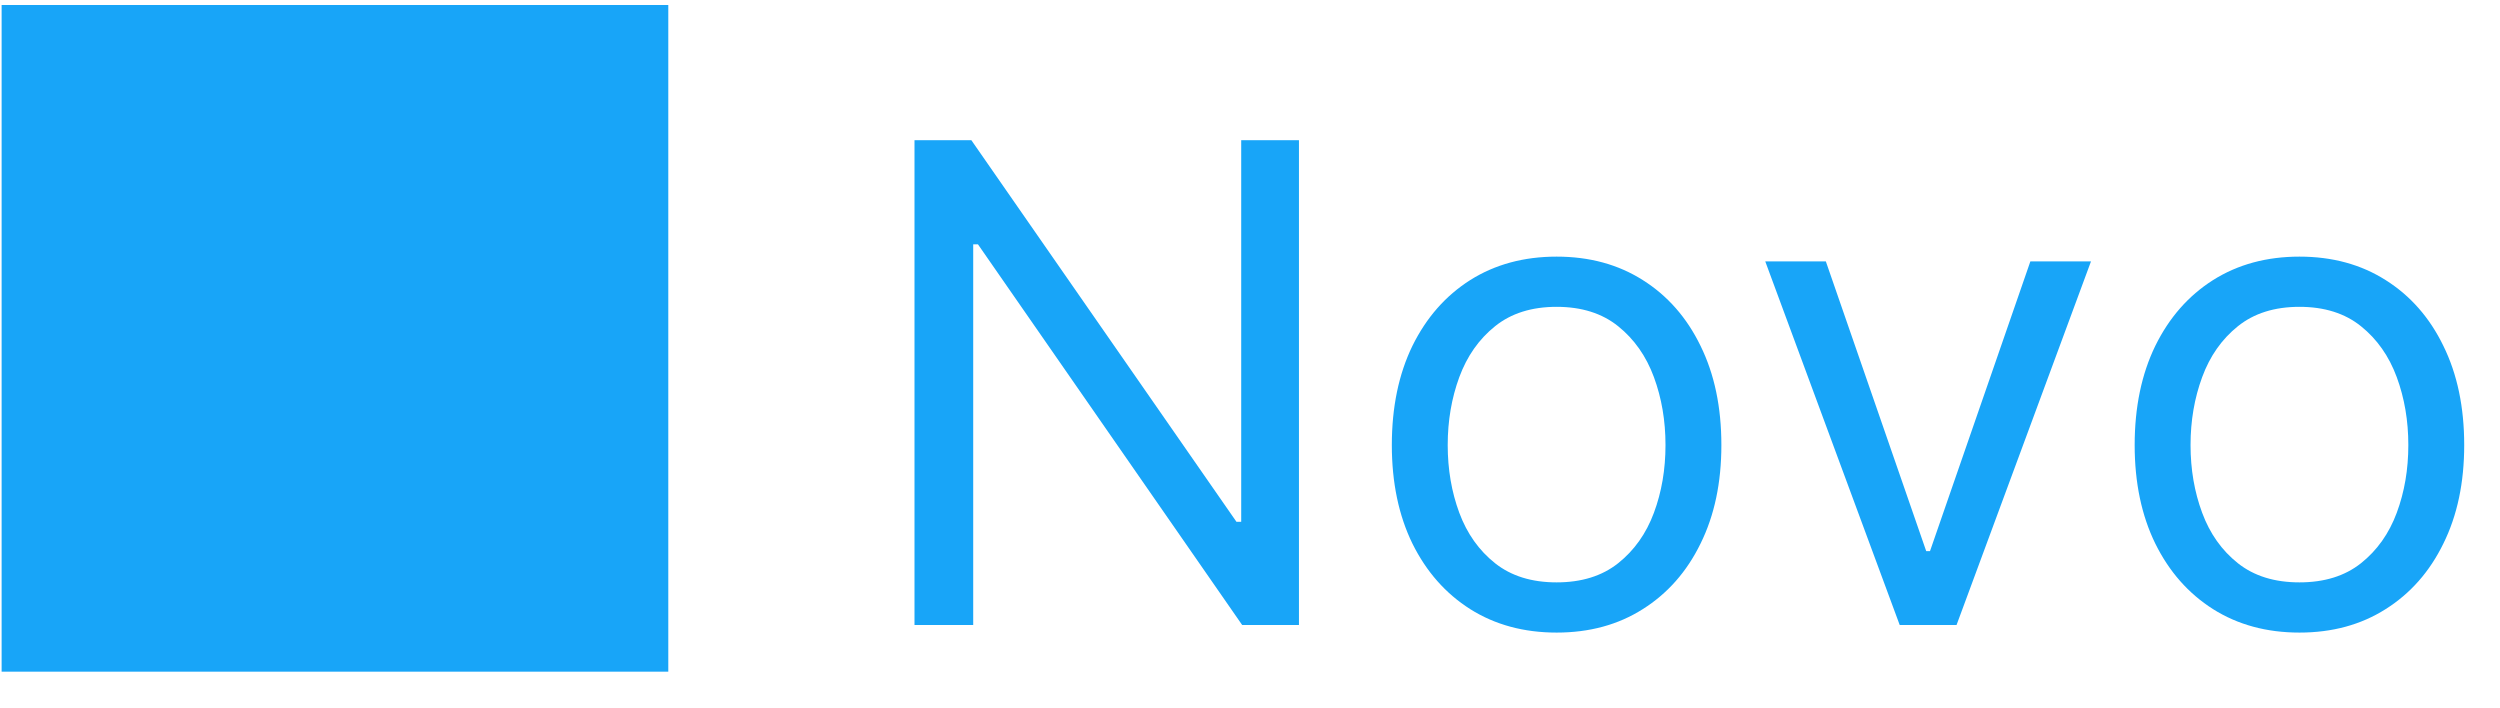 <svg width="60" height="17" viewBox="0 0 60 17" fill="none" xmlns="http://www.w3.org/2000/svg">
<path d="M0.039 16.12H16.039V0.12H0.039V16.12ZM31.175 3.364V15H29.812L23.471 5.864H23.357V15H21.948V3.364H23.312L29.675 12.523H29.789V3.364H31.175ZM37.359 15.182C36.571 15.182 35.88 14.994 35.285 14.619C34.694 14.244 34.232 13.72 33.898 13.046C33.569 12.371 33.404 11.583 33.404 10.682C33.404 9.773 33.569 8.979 33.898 8.301C34.232 7.623 34.694 7.097 35.285 6.722C35.88 6.347 36.571 6.159 37.359 6.159C38.147 6.159 38.836 6.347 39.427 6.722C40.022 7.097 40.484 7.623 40.813 8.301C41.147 8.979 41.313 9.773 41.313 10.682C41.313 11.583 41.147 12.371 40.813 13.046C40.484 13.72 40.022 14.244 39.427 14.619C38.836 14.994 38.147 15.182 37.359 15.182ZM37.359 13.977C37.957 13.977 38.45 13.824 38.836 13.517C39.222 13.21 39.508 12.807 39.694 12.307C39.88 11.807 39.972 11.265 39.972 10.682C39.972 10.098 39.88 9.555 39.694 9.051C39.508 8.547 39.222 8.14 38.836 7.83C38.45 7.519 37.957 7.364 37.359 7.364C36.76 7.364 36.268 7.519 35.881 7.83C35.495 8.14 35.209 8.547 35.023 9.051C34.838 9.555 34.745 10.098 34.745 10.682C34.745 11.265 34.838 11.807 35.023 12.307C35.209 12.807 35.495 13.21 35.881 13.517C36.268 13.824 36.76 13.977 37.359 13.977ZM50.184 6.273L46.957 15H45.593L42.366 6.273H43.82L46.229 13.227H46.32L48.729 6.273H50.184ZM55.187 15.182C54.399 15.182 53.708 14.994 53.113 14.619C52.522 14.244 52.06 13.72 51.727 13.046C51.397 12.371 51.232 11.583 51.232 10.682C51.232 9.773 51.397 8.979 51.727 8.301C52.06 7.623 52.522 7.097 53.113 6.722C53.708 6.347 54.399 6.159 55.187 6.159C55.975 6.159 56.664 6.347 57.255 6.722C57.85 7.097 58.312 7.623 58.641 8.301C58.975 8.979 59.141 9.773 59.141 10.682C59.141 11.583 58.975 12.371 58.641 13.046C58.312 13.72 57.85 14.244 57.255 14.619C56.664 14.994 55.975 15.182 55.187 15.182ZM55.187 13.977C55.785 13.977 56.278 13.824 56.664 13.517C57.05 13.21 57.336 12.807 57.522 12.307C57.708 11.807 57.8 11.265 57.8 10.682C57.8 10.098 57.708 9.555 57.522 9.051C57.336 8.547 57.05 8.14 56.664 7.83C56.278 7.519 55.785 7.364 55.187 7.364C54.588 7.364 54.096 7.519 53.709 7.83C53.323 8.14 53.037 8.547 52.852 9.051C52.666 9.555 52.573 10.098 52.573 10.682C52.573 11.265 52.666 11.807 52.852 12.307C53.037 12.807 53.323 13.21 53.709 13.517C54.096 13.824 54.588 13.977 55.187 13.977Z" fill="#18A5F8"/>
</svg>